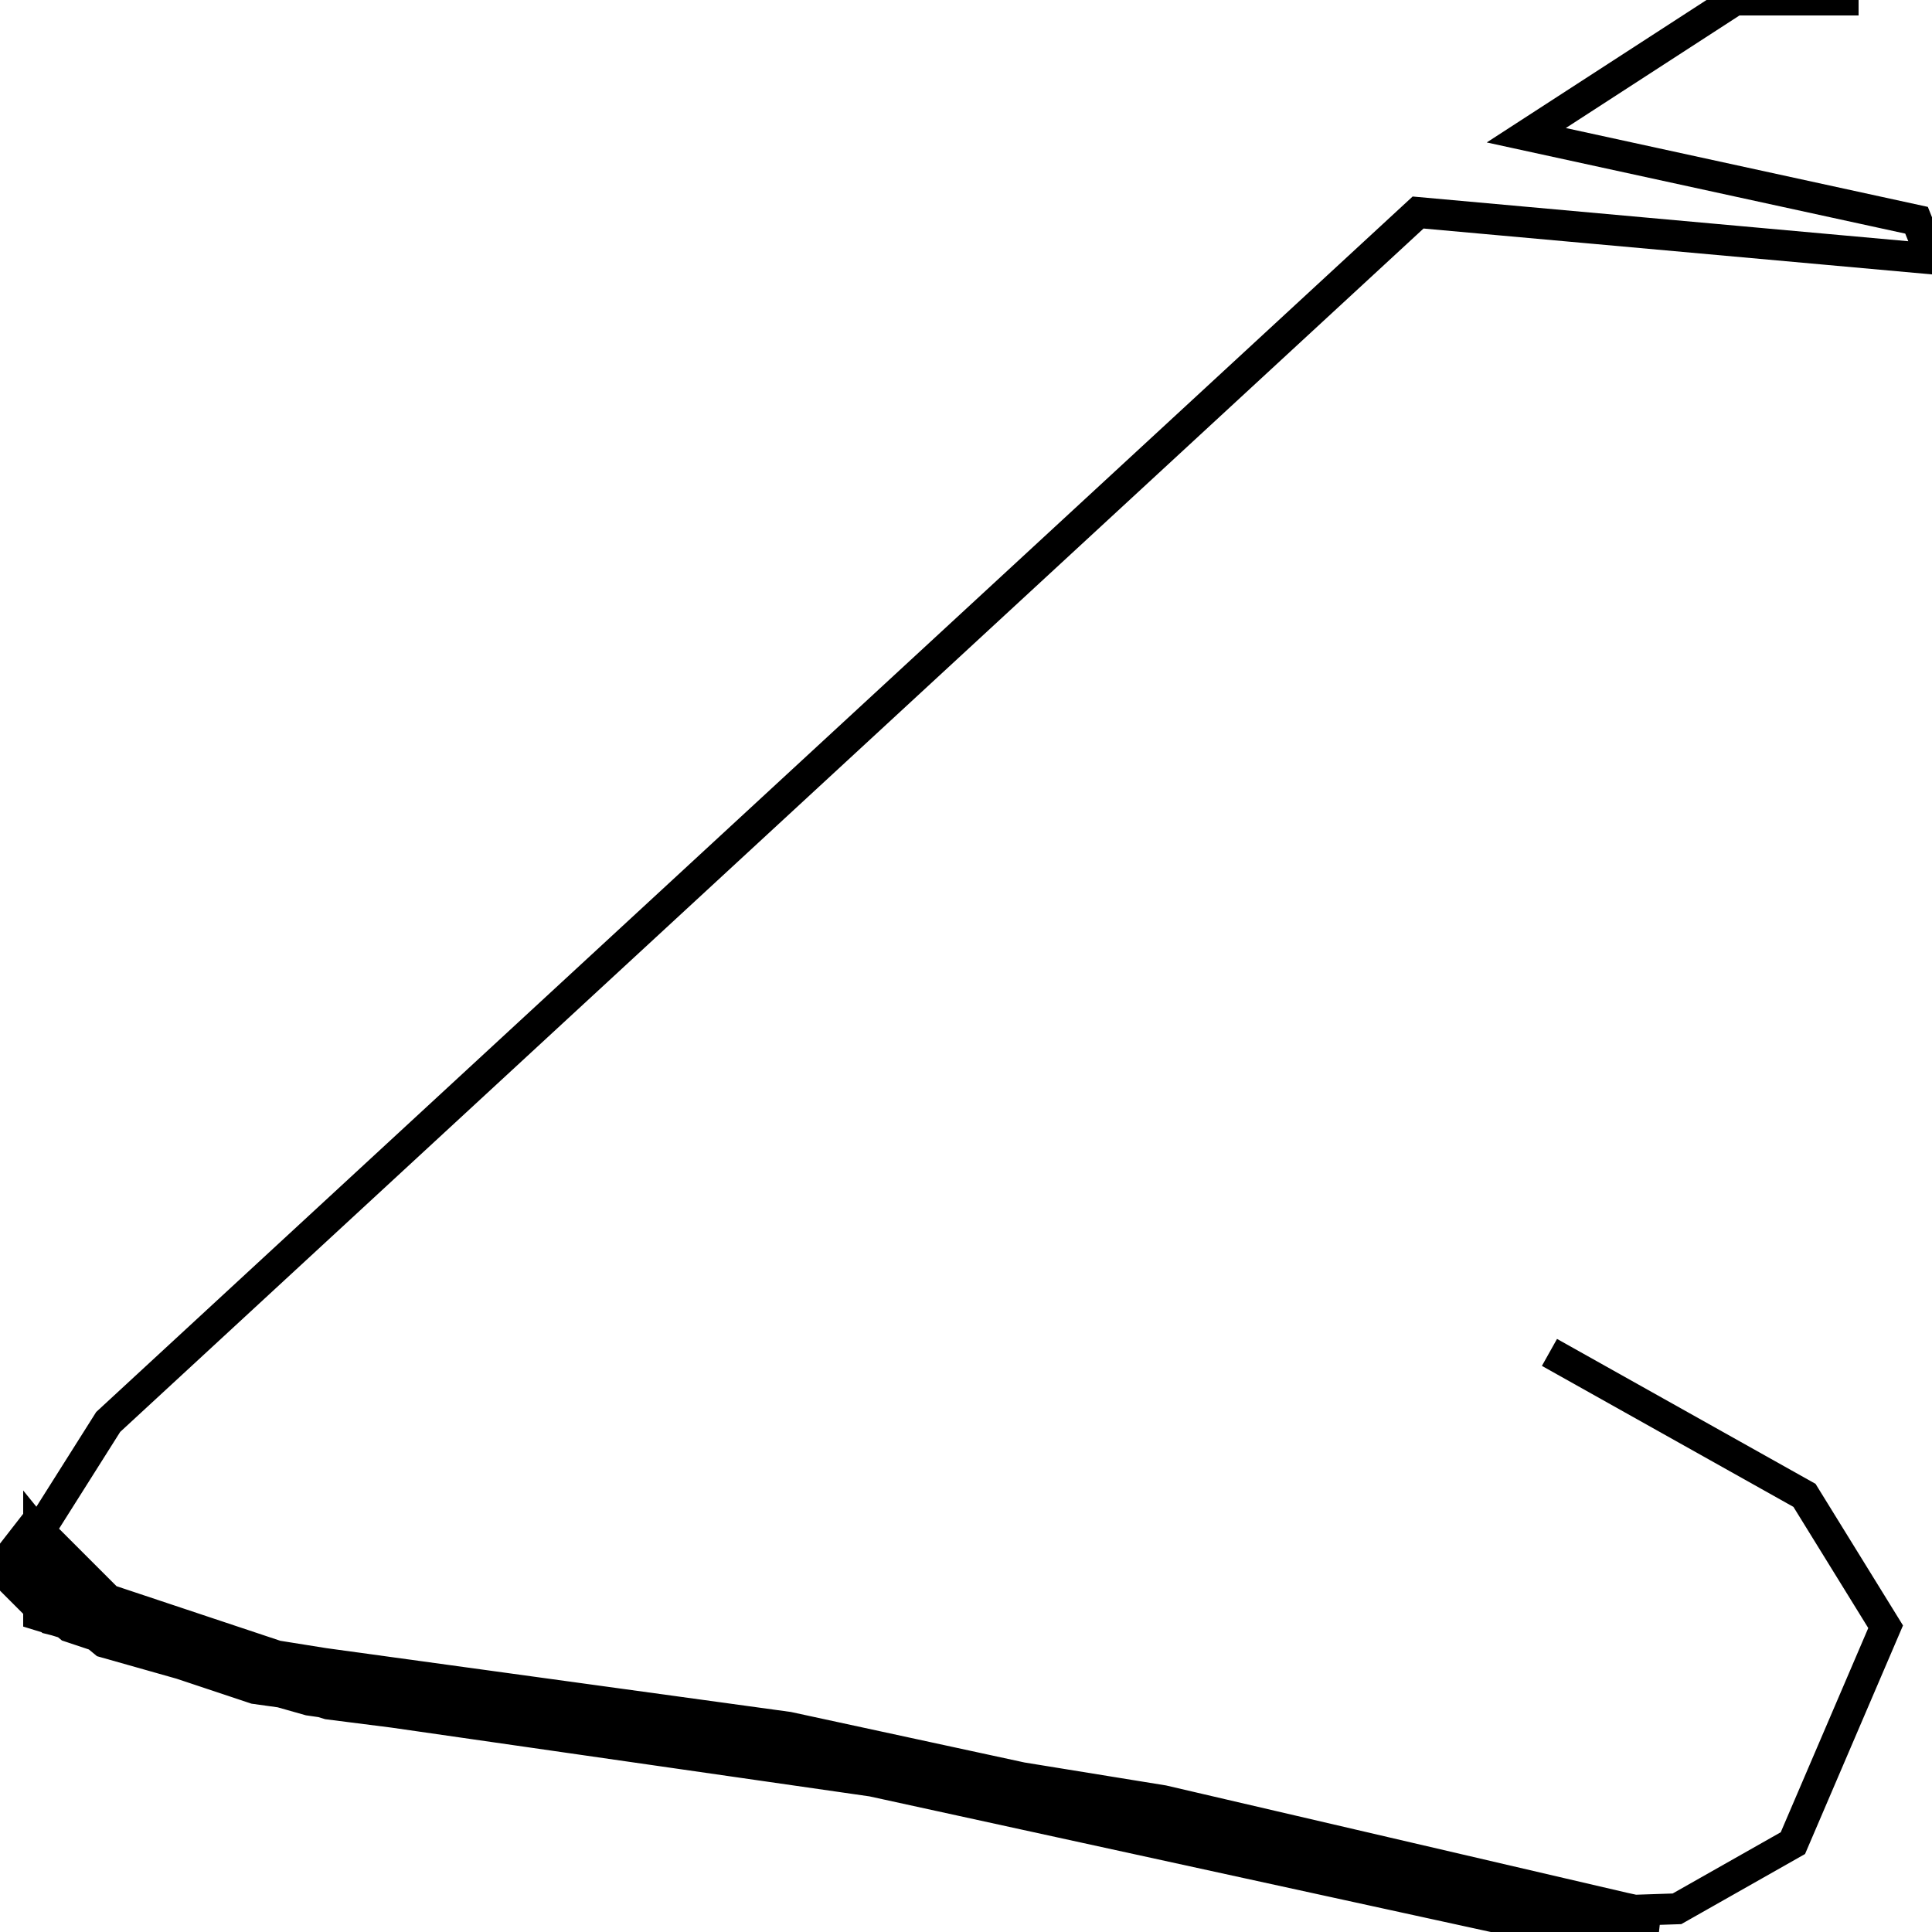 <svg xmlns="http://www.w3.org/2000/svg" viewBox="0 0 500 500"><path d="M481,0l-32,0l-54,35l101,22l4,10l-133,-12l-339,313l-24,38l23,19l53,15l146,21l175,38l28,0l-198,-45l-169,-27l-39,-14l-13,-16l0,21l75,23l118,15l197,43l26,-4l-222,-48l-131,-18l-44,-14l-18,-18l-11,9l18,15l48,16l144,20l207,43l0,-7l-116,-27l-228,-37l-51,-17l-15,-15l-7,9l13,13l68,17l122,16l201,43l30,-1l30,-17l24,-56l-21,-34l-66,-37" fill="none" stroke="currentColor" stroke-width="8"/></svg>